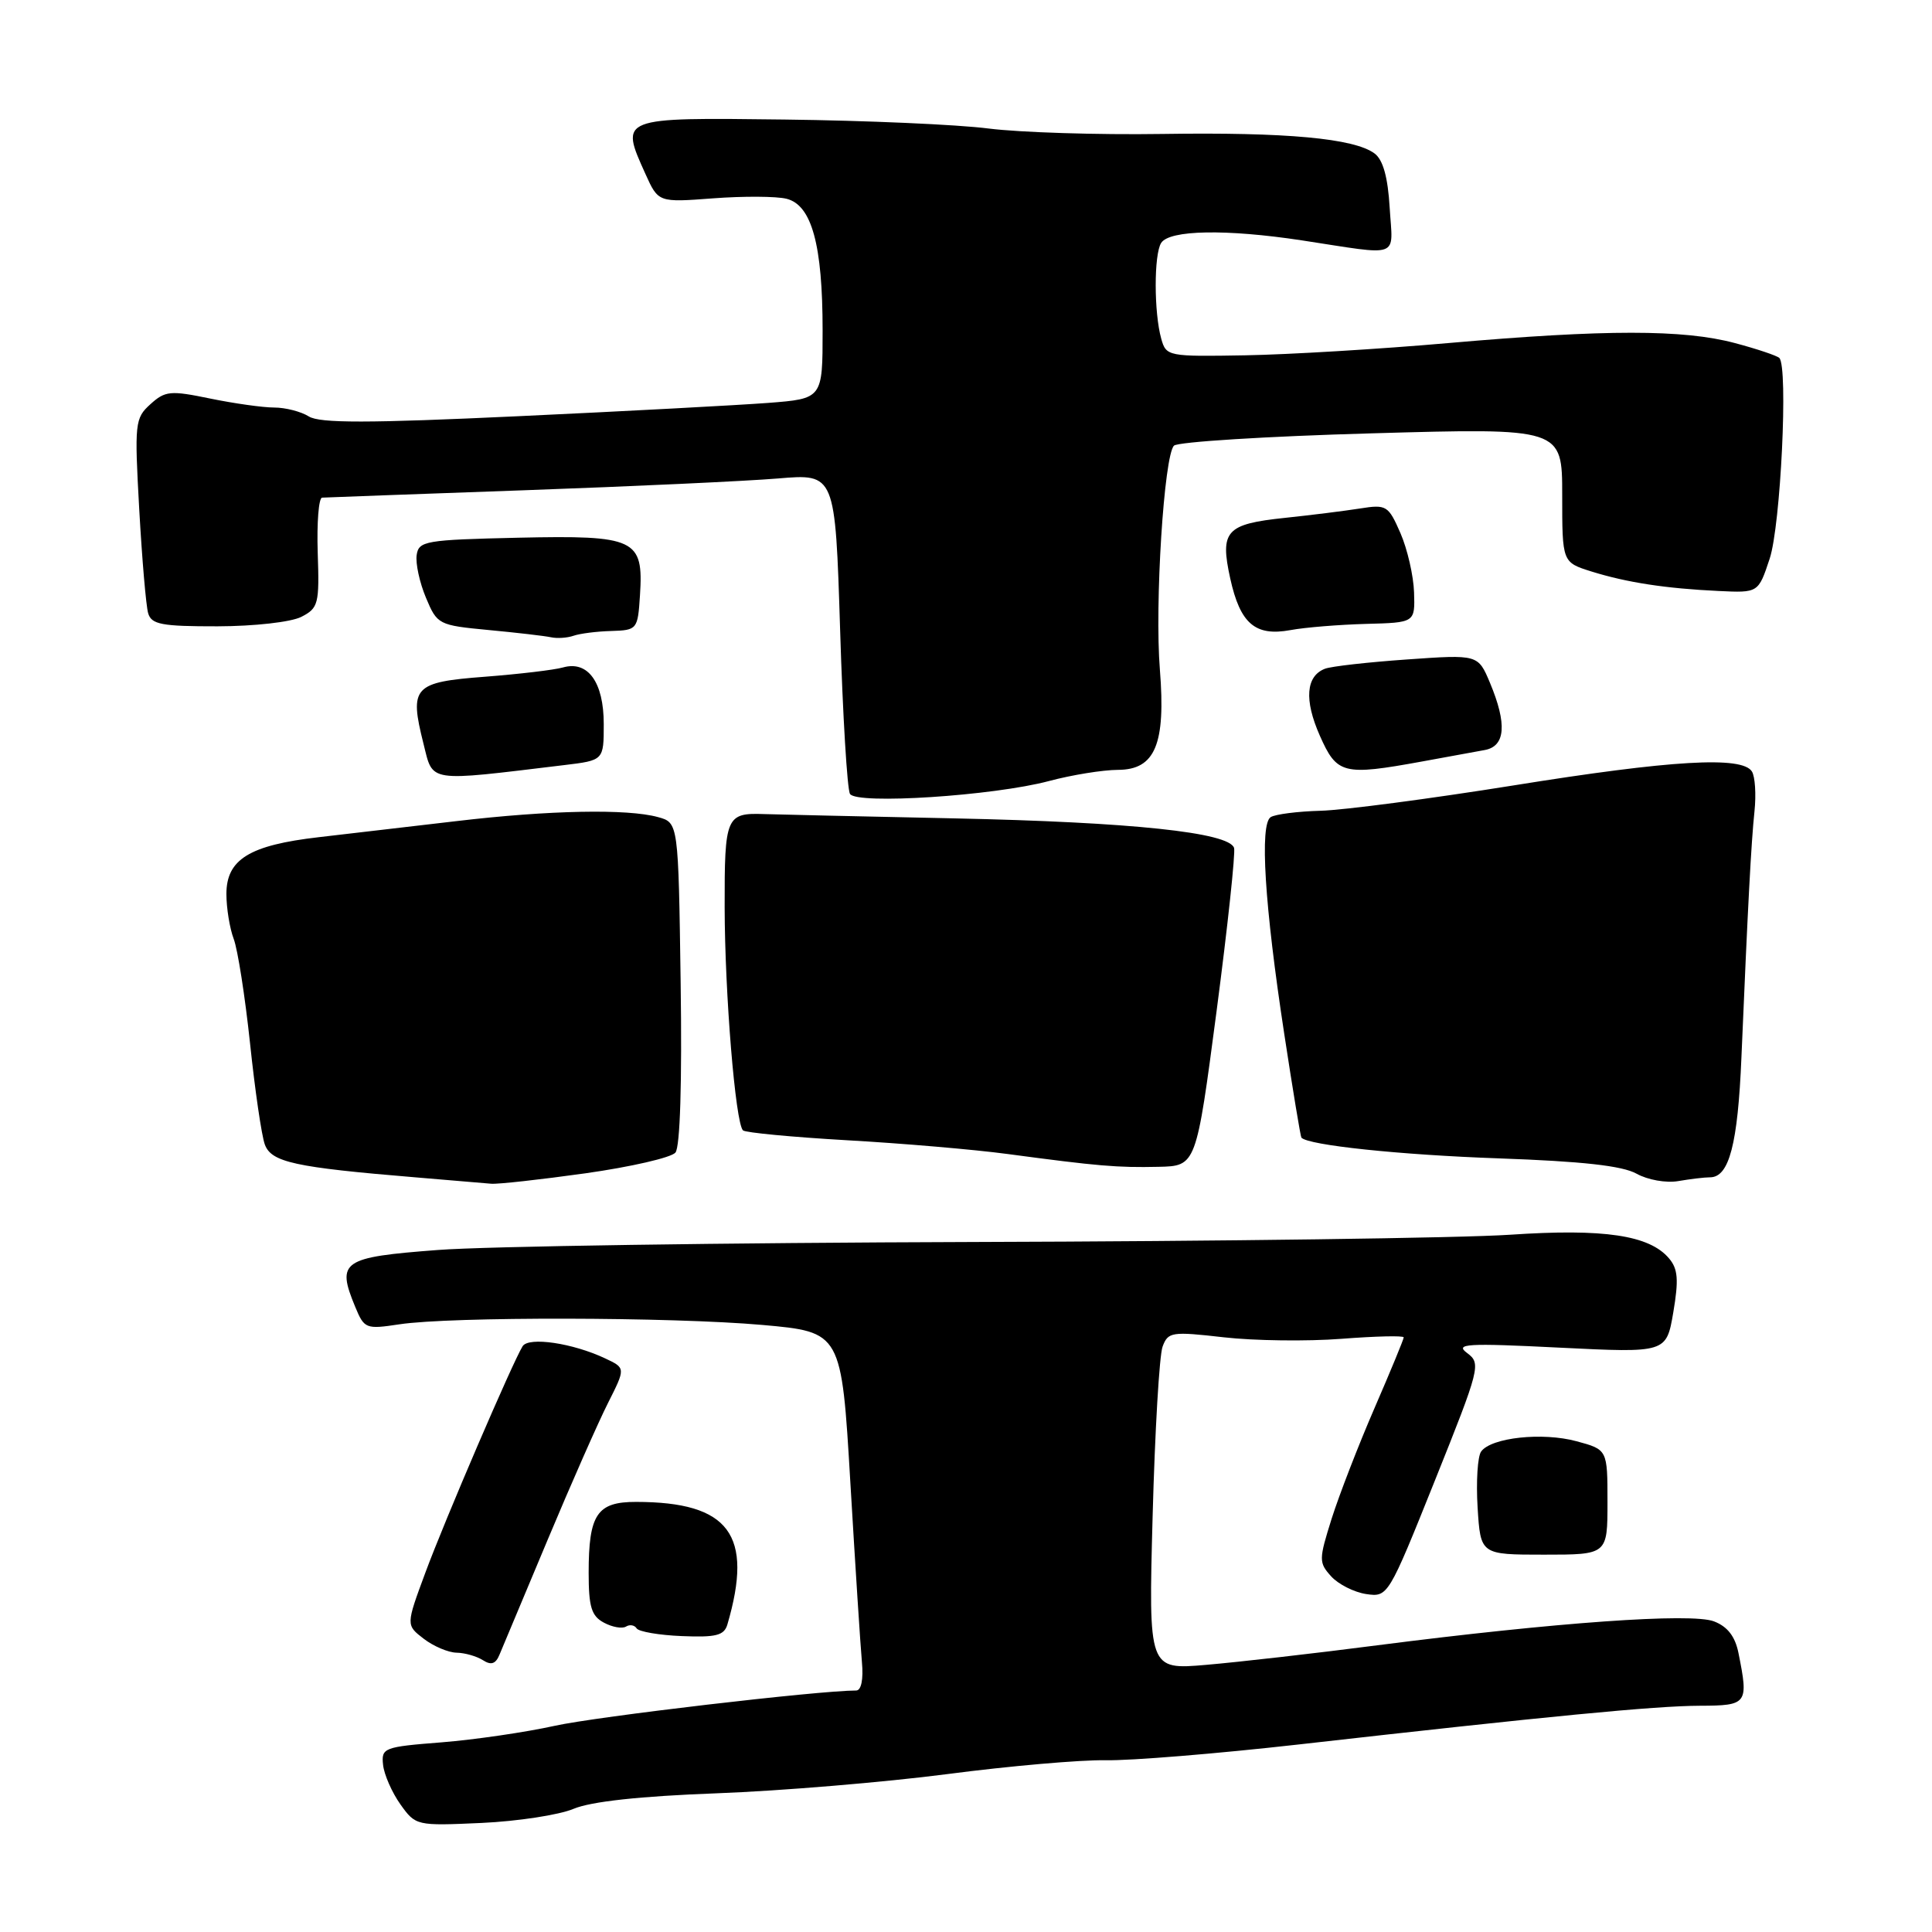 <?xml version="1.0" encoding="UTF-8" standalone="no"?>
<!DOCTYPE svg PUBLIC "-//W3C//DTD SVG 1.1//EN" "http://www.w3.org/Graphics/SVG/1.1/DTD/svg11.dtd" >
<svg xmlns="http://www.w3.org/2000/svg" xmlns:xlink="http://www.w3.org/1999/xlink" version="1.1" viewBox="0 0 256 256">
 <g >
 <path fill="currentColor"
d=" M 76.00 239.68 C 78.31 238.71 84.78 238.00 95.00 237.62 C 103.53 237.30 117.25 236.15 125.50 235.08 C 133.75 234.00 143.20 233.18 146.50 233.24 C 149.80 233.31 161.28 232.37 172.00 231.16 C 205.12 227.41 219.27 226.04 225.25 226.02 C 231.55 226.00 231.71 225.78 230.36 219.05 C 229.92 216.84 228.91 215.53 227.11 214.84 C 224.11 213.69 206.17 214.97 182.50 218.01 C 174.25 219.08 164.05 220.24 159.84 220.60 C 152.18 221.26 152.18 221.26 152.73 200.88 C 153.03 189.67 153.62 179.57 154.05 178.43 C 154.77 176.49 155.25 176.41 162.16 177.20 C 166.20 177.66 173.21 177.75 177.75 177.40 C 182.29 177.05 186.00 176.96 186.00 177.21 C 186.00 177.45 184.26 181.67 182.13 186.58 C 180.00 191.49 177.45 198.08 176.45 201.23 C 174.74 206.67 174.74 207.05 176.38 208.87 C 177.34 209.93 179.43 210.98 181.02 211.22 C 183.91 211.64 183.96 211.56 190.13 196.18 C 196.12 181.24 196.26 180.67 194.41 179.29 C 192.74 178.05 194.28 177.95 206.65 178.57 C 220.80 179.27 220.80 179.27 221.72 173.89 C 222.45 169.59 222.34 168.14 221.16 166.75 C 218.56 163.66 212.52 162.77 200.07 163.61 C 193.71 164.04 161.73 164.48 129.00 164.57 C 96.27 164.67 64.33 165.14 58.01 165.63 C 45.31 166.59 44.56 167.11 47.07 173.17 C 48.27 176.07 48.48 176.15 52.91 175.48 C 59.74 174.44 88.99 174.50 101.00 175.56 C 111.50 176.50 111.50 176.50 112.68 196.50 C 113.33 207.50 114.02 218.19 114.21 220.25 C 114.42 222.52 114.12 224.00 113.45 224.00 C 108.49 224.00 79.05 227.45 73.50 228.68 C 69.65 229.53 62.90 230.52 58.50 230.87 C 50.85 231.47 50.51 231.60 50.76 233.86 C 50.90 235.15 51.93 237.50 53.05 239.08 C 55.08 241.92 55.17 241.94 63.80 241.55 C 68.58 241.33 74.08 240.49 76.00 239.68 Z  M 72.58 204.00 C 75.69 196.57 79.29 188.42 80.57 185.89 C 82.90 181.27 82.90 181.27 80.20 180.00 C 75.91 177.97 70.06 177.10 69.25 178.38 C 67.94 180.48 58.91 201.48 56.35 208.42 C 53.79 215.33 53.79 215.33 56.14 217.14 C 57.44 218.14 59.40 218.97 60.50 218.99 C 61.60 219.01 63.17 219.46 64.00 219.99 C 65.09 220.69 65.69 220.48 66.20 219.22 C 66.59 218.28 69.46 211.43 72.58 204.00 Z  M 96.38 215.26 C 99.87 203.36 96.65 199.02 84.29 199.01 C 79.11 199.00 78.00 200.65 78.00 208.40 C 78.00 212.93 78.37 214.13 80.02 215.01 C 81.13 215.61 82.45 215.84 82.95 215.53 C 83.45 215.22 84.08 215.33 84.36 215.77 C 84.63 216.20 87.33 216.67 90.35 216.79 C 94.87 216.98 95.95 216.71 96.38 215.26 Z  M 213.00 199.04 C 213.00 192.08 213.00 192.08 208.89 190.97 C 204.38 189.75 197.61 190.48 196.26 192.33 C 195.79 192.97 195.58 196.31 195.79 199.75 C 196.18 206.00 196.18 206.00 204.59 206.00 C 213.00 206.00 213.00 206.00 213.00 199.04 Z  M 77.57 155.47 C 83.58 154.62 88.95 153.39 89.50 152.72 C 90.12 151.96 90.38 143.45 90.19 130.25 C 89.89 109.01 89.89 109.01 87.19 108.27 C 83.13 107.15 72.77 107.35 60.50 108.80 C 54.45 109.51 46.24 110.47 42.25 110.93 C 33.05 111.99 30.00 113.87 30.00 118.46 C 30.00 120.33 30.44 123.02 30.97 124.42 C 31.50 125.82 32.47 132.03 33.13 138.23 C 33.78 144.43 34.66 150.47 35.09 151.65 C 35.95 154.00 39.05 154.68 55.00 156.00 C 59.67 156.39 64.21 156.77 65.08 156.85 C 65.94 156.93 71.57 156.31 77.57 155.47 Z  M 226.59 156.00 C 229.12 156.00 230.27 151.62 230.75 140.07 C 231.60 120.04 232.04 111.63 232.48 107.48 C 232.71 105.27 232.56 102.91 232.14 102.23 C 230.86 100.16 221.52 100.70 200.50 104.08 C 189.50 105.84 178.02 107.35 175.00 107.43 C 171.97 107.51 168.99 107.89 168.38 108.27 C 166.89 109.19 167.56 119.93 170.17 137.00 C 171.30 144.43 172.33 150.61 172.44 150.74 C 173.32 151.75 185.51 153.03 198.58 153.49 C 209.65 153.88 214.96 154.47 216.85 155.52 C 218.32 156.34 220.77 156.78 222.38 156.50 C 223.96 156.23 225.85 156.00 226.59 156.00 Z  M 161.20 134.00 C 162.68 122.72 163.72 112.98 163.52 112.35 C 162.84 110.30 149.96 108.94 126.50 108.44 C 113.85 108.17 102.49 107.92 101.25 107.87 C 96.21 107.69 96.00 108.19 96.02 120.22 C 96.04 131.65 97.44 148.78 98.45 149.78 C 98.75 150.08 104.96 150.67 112.25 151.09 C 119.54 151.50 129.10 152.32 133.50 152.91 C 145.53 154.52 148.05 154.73 153.50 154.61 C 158.50 154.50 158.50 154.50 161.20 134.00 Z  M 139.00 103.49 C 142.03 102.68 146.13 102.02 148.13 102.01 C 153.07 102.00 154.48 98.61 153.69 88.72 C 152.99 80.09 154.24 60.35 155.56 59.05 C 156.08 58.55 167.86 57.81 181.75 57.42 C 207.00 56.70 207.00 56.70 207.00 65.61 C 207.00 74.51 207.00 74.51 210.89 75.73 C 215.58 77.19 220.73 77.98 227.74 78.31 C 232.99 78.56 232.99 78.56 234.49 74.03 C 235.95 69.62 236.96 48.63 235.77 47.43 C 235.46 47.13 232.80 46.23 229.85 45.45 C 223.04 43.64 212.75 43.64 192.00 45.45 C 182.93 46.25 170.78 46.98 165.02 47.08 C 154.76 47.26 154.52 47.22 153.87 44.88 C 152.90 41.42 152.89 33.72 153.86 32.19 C 154.96 30.46 162.49 30.33 172.50 31.85 C 185.81 33.88 184.55 34.35 184.14 27.53 C 183.90 23.48 183.26 21.17 182.14 20.34 C 179.45 18.33 170.45 17.50 154.00 17.75 C 145.47 17.88 135.12 17.55 131.00 17.03 C 126.88 16.50 114.73 15.97 104.00 15.84 C 82.01 15.57 82.13 15.53 85.52 23.04 C 87.23 26.83 87.23 26.83 94.50 26.28 C 98.51 25.98 102.88 26.00 104.23 26.34 C 107.56 27.18 109.00 32.43 109.00 43.78 C 109.00 52.83 109.00 52.83 101.75 53.39 C 97.76 53.69 82.87 54.49 68.66 55.15 C 48.77 56.08 42.37 56.09 40.92 55.18 C 39.88 54.53 37.81 54.00 36.32 54.00 C 34.84 54.00 31.02 53.46 27.85 52.81 C 22.58 51.72 21.89 51.78 19.93 53.56 C 17.88 55.41 17.81 56.05 18.45 67.50 C 18.82 74.10 19.35 80.29 19.63 81.25 C 20.06 82.74 21.40 83.00 28.82 82.99 C 33.70 82.98 38.56 82.43 39.92 81.74 C 42.19 80.58 42.33 80.03 42.10 73.25 C 41.97 69.26 42.23 65.97 42.68 65.94 C 43.13 65.91 55.20 65.47 69.50 64.96 C 83.80 64.45 98.91 63.75 103.09 63.40 C 110.67 62.76 110.67 62.76 111.32 83.44 C 111.67 94.82 112.26 104.61 112.63 105.20 C 113.51 106.63 131.65 105.45 139.00 103.49 Z  M 74.75 101.38 C 80.00 100.75 80.00 100.75 80.00 95.94 C 80.00 90.40 77.91 87.50 74.60 88.44 C 73.45 88.77 68.80 89.32 64.27 89.67 C 54.78 90.39 54.22 91.00 56.11 98.53 C 57.42 103.74 56.42 103.59 74.75 101.38 Z  M 188.44 100.90 C 191.77 100.29 195.51 99.60 196.75 99.38 C 199.48 98.87 199.71 95.93 197.43 90.48 C 195.85 86.72 195.85 86.72 186.46 87.38 C 181.30 87.74 176.40 88.29 175.57 88.61 C 173.04 89.58 172.79 92.74 174.88 97.47 C 177.15 102.60 177.96 102.81 188.44 100.90 Z  M 81.00 83.61 C 84.43 83.50 84.51 83.41 84.80 78.87 C 85.28 71.40 84.24 70.91 68.66 71.25 C 56.36 71.53 55.48 71.68 55.21 73.55 C 55.05 74.66 55.60 77.20 56.44 79.20 C 57.93 82.76 58.10 82.85 64.73 83.48 C 68.45 83.83 72.17 84.26 73.00 84.44 C 73.83 84.62 75.17 84.53 76.00 84.24 C 76.83 83.95 79.08 83.66 81.00 83.61 Z  M 181.00 82.67 C 187.50 82.50 187.50 82.50 187.37 78.50 C 187.30 76.30 186.49 72.77 185.57 70.65 C 183.96 66.97 183.72 66.82 180.19 67.38 C 178.16 67.70 173.69 68.26 170.26 68.62 C 162.44 69.44 161.63 70.34 163.01 76.64 C 164.33 82.64 166.32 84.35 171.00 83.49 C 172.93 83.13 177.43 82.77 181.00 82.67 Z "/>
</g>
</svg>